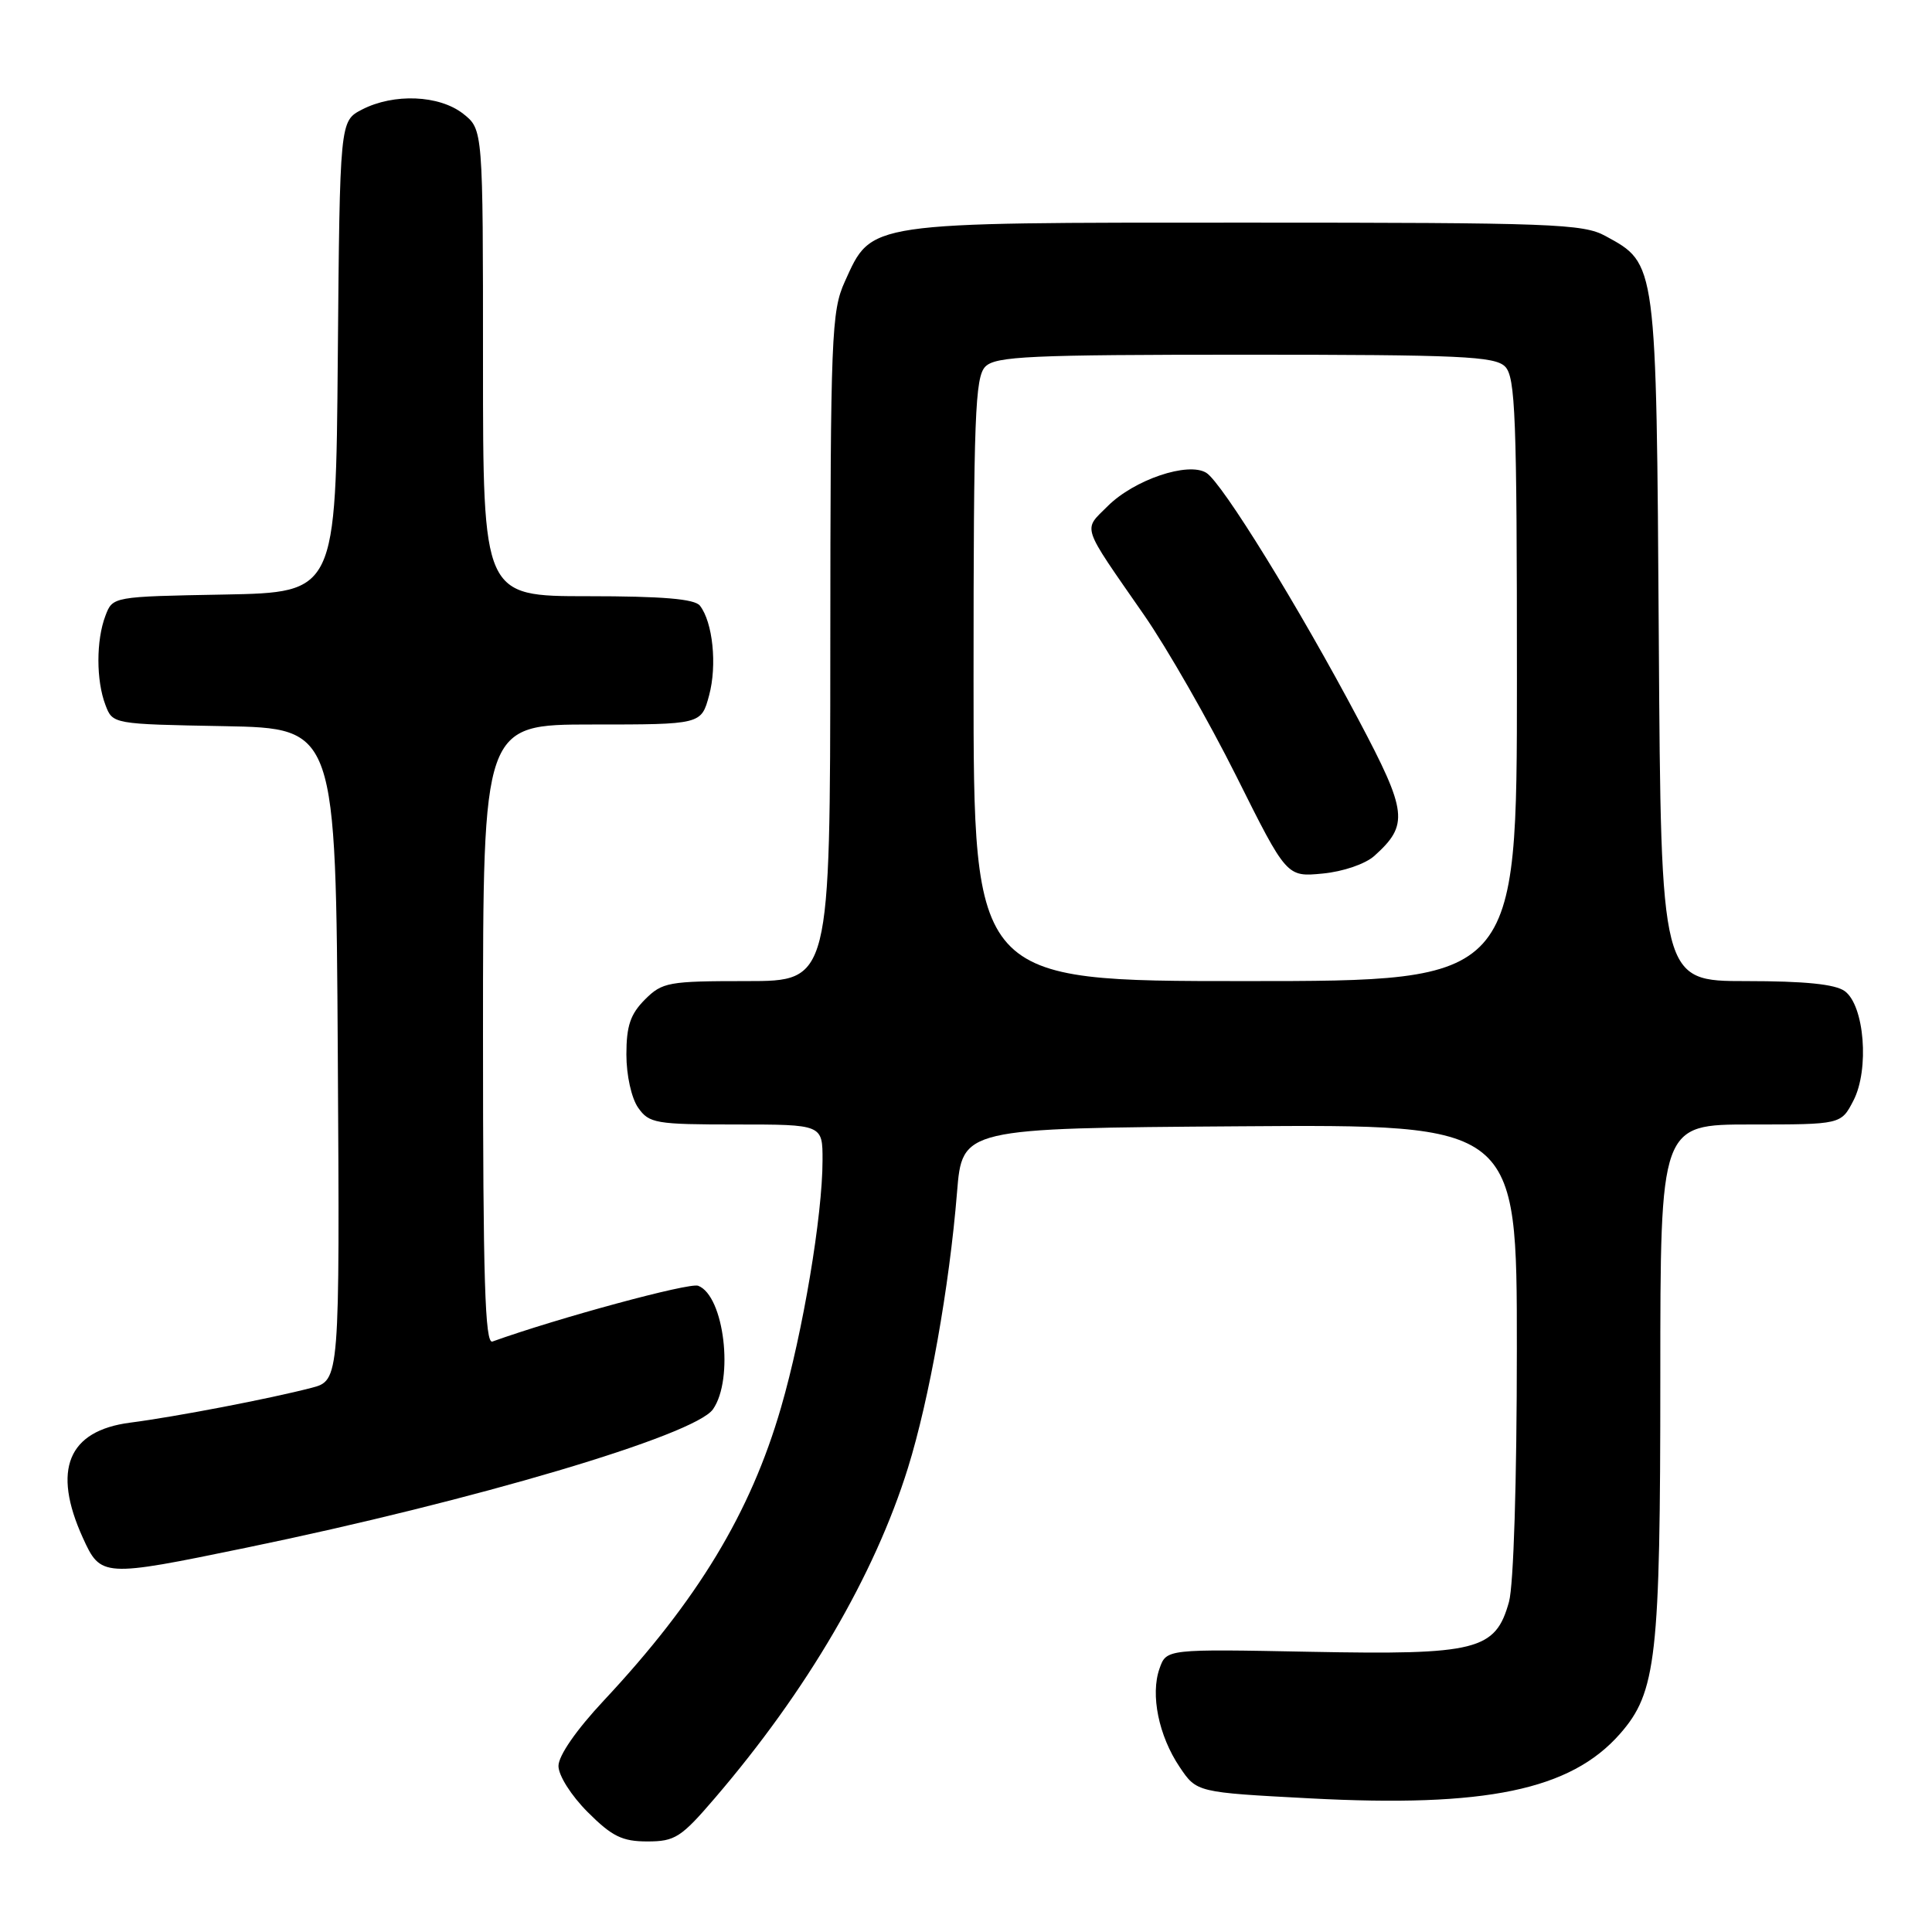 <?xml version="1.0" encoding="UTF-8" standalone="no"?>
<!DOCTYPE svg PUBLIC "-//W3C//DTD SVG 1.1//EN" "http://www.w3.org/Graphics/SVG/1.1/DTD/svg11.dtd" >
<svg xmlns="http://www.w3.org/2000/svg" xmlns:xlink="http://www.w3.org/1999/xlink" version="1.1" viewBox="0 0 256 256">
 <g >
 <path fill="currentColor"
d=" M 94.73 238.25 C 106.95 224.00 115.88 208.72 120.31 194.50 C 123.13 185.43 125.79 170.54 126.81 158.00 C 127.50 149.50 127.50 149.50 164.25 149.24 C 201.00 148.98 201.00 148.98 200.99 178.74 C 200.99 196.27 200.56 210.04 199.95 212.25 C 198.16 218.69 195.73 219.30 173.59 218.87 C 154.55 218.50 154.55 218.50 153.64 221.10 C 152.42 224.56 153.53 230.01 156.31 234.14 C 158.57 237.50 158.57 237.50 173.54 238.29 C 196.87 239.53 208.11 237.19 214.65 229.75 C 219.49 224.24 220.00 219.69 220.00 182.45 C 220.00 149.00 220.00 149.00 231.97 149.00 C 243.95 149.00 243.95 149.00 245.59 145.83 C 247.72 141.71 247.05 133.24 244.44 131.33 C 243.18 130.41 239.16 130.00 231.36 130.00 C 220.09 130.00 220.09 130.00 219.80 84.75 C 219.47 34.49 219.53 34.98 212.73 31.27 C 209.78 29.65 205.66 29.50 165.00 29.50 C 114.48 29.50 115.56 29.34 111.94 37.32 C 110.17 41.22 110.04 44.44 110.02 85.75 C 110.00 130.00 110.00 130.00 98.95 130.00 C 88.56 130.00 87.76 130.14 85.45 132.45 C 83.53 134.38 83.00 135.94 83.00 139.73 C 83.00 142.48 83.67 145.51 84.56 146.78 C 86.01 148.85 86.87 149.00 97.56 149.00 C 109.00 149.00 109.00 149.00 108.99 153.75 C 108.99 161.05 106.39 176.52 103.49 186.50 C 99.44 200.47 92.44 212.04 79.98 225.36 C 76.35 229.24 74.00 232.64 74.00 234.00 C 74.00 235.26 75.68 237.92 77.88 240.12 C 81.10 243.34 82.45 244.00 85.78 244.00 C 89.44 244.00 90.25 243.48 94.73 238.25 Z  M 32.63 205.08 C 62.80 198.86 92.05 190.19 94.47 186.74 C 97.28 182.73 95.96 171.69 92.51 170.37 C 91.34 169.92 73.87 174.66 65.25 177.76 C 64.26 178.12 64.00 169.57 64.00 137.11 C 64.00 96.00 64.00 96.00 78.46 96.00 C 92.92 96.00 92.92 96.00 93.96 92.14 C 95.04 88.14 94.45 82.43 92.74 80.25 C 92.04 79.36 87.79 79.00 77.88 79.00 C 64.00 79.00 64.00 79.00 64.00 48.07 C 64.00 17.15 64.00 17.15 61.37 15.07 C 58.20 12.59 52.18 12.34 47.96 14.52 C 45.03 16.04 45.03 16.04 44.76 47.27 C 44.50 78.50 44.50 78.50 29.72 78.78 C 14.93 79.05 14.93 79.05 13.97 81.59 C 12.73 84.84 12.73 90.16 13.97 93.41 C 14.93 95.95 14.93 95.95 29.72 96.22 C 44.50 96.50 44.50 96.50 44.76 139.71 C 45.02 182.92 45.02 182.92 41.26 183.90 C 35.76 185.33 23.29 187.73 17.24 188.51 C 9.01 189.58 6.88 194.74 10.97 203.75 C 13.35 208.99 13.58 209.01 32.63 205.08 Z  M 129.00 90.07 C 129.00 55.11 129.20 49.95 130.57 48.57 C 131.94 47.21 136.46 47.00 165.00 47.00 C 193.54 47.00 198.06 47.21 199.43 48.57 C 200.80 49.95 201.00 55.11 201.00 90.07 C 201.00 130.00 201.00 130.00 165.00 130.00 C 129.00 130.00 129.00 130.00 129.00 90.07 Z  M 182.12 113.40 C 186.69 109.28 186.50 107.61 180.03 95.40 C 172.15 80.51 161.93 63.94 159.84 62.65 C 157.42 61.15 150.28 63.57 146.78 67.06 C 143.49 70.35 143.15 69.32 151.60 81.50 C 154.65 85.90 160.15 95.51 163.82 102.85 C 170.49 116.21 170.49 116.21 175.26 115.75 C 177.98 115.49 180.92 114.48 182.12 113.40 Z "/>
</g>
</svg>
